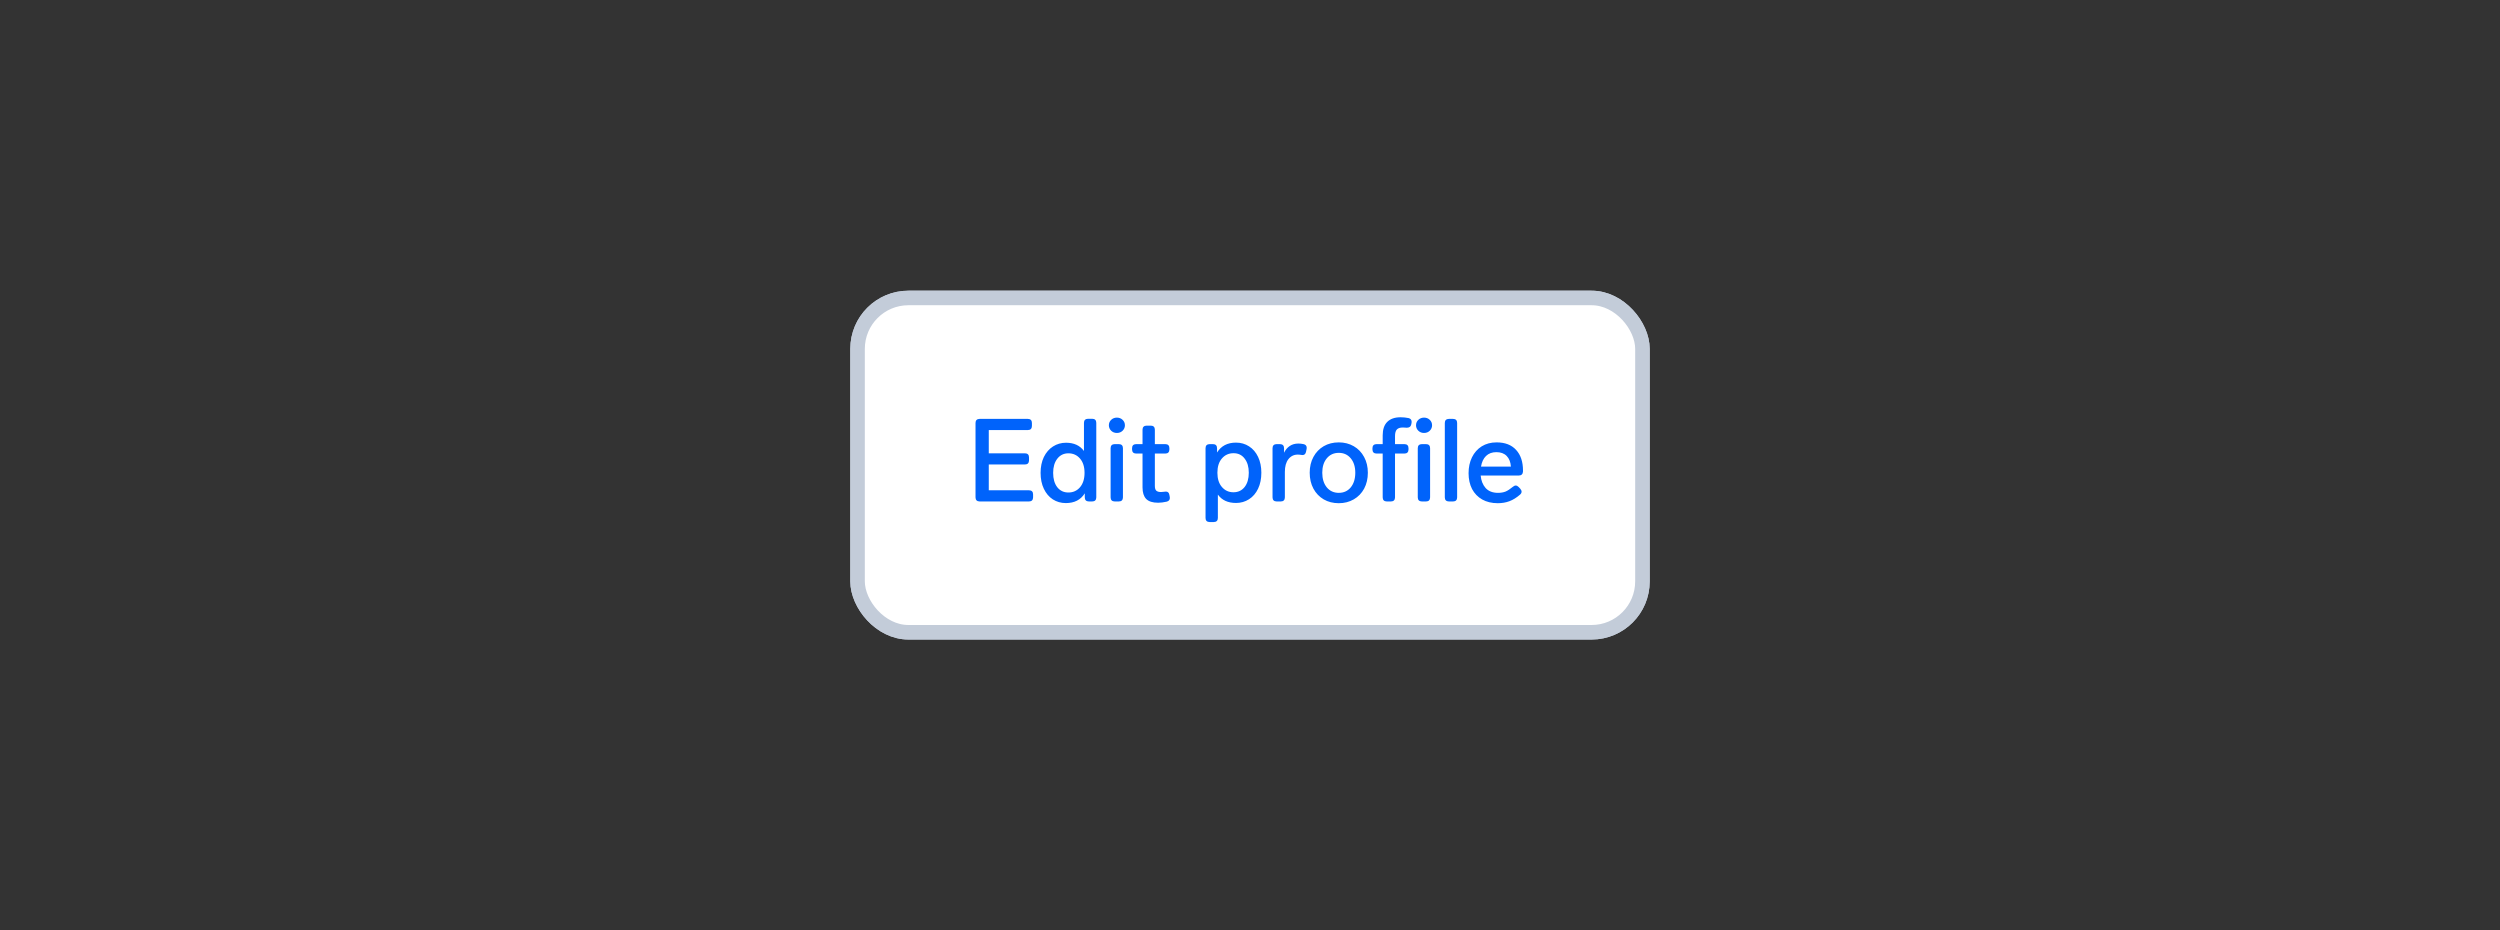 <svg width="344" height="128" viewBox="0 0 344 128" fill="none" xmlns="http://www.w3.org/2000/svg">
<rect x="0" y="0" width="344" height="128" fill="#333333" stroke="none"/>
<rect x="118" y="41" width="108" height="46" rx="7" fill="white"/>
<path d="M134.792 69C134.621 69 134.483 68.952 134.376 68.856C134.28 68.749 134.232 68.611 134.232 68.44V58.2C134.232 58.019 134.28 57.88 134.376 57.784C134.483 57.688 134.621 57.64 134.792 57.64H141.432C141.613 57.64 141.752 57.688 141.848 57.784C141.944 57.88 141.992 58.019 141.992 58.2V58.616C141.992 58.787 141.944 58.925 141.848 59.032C141.752 59.128 141.613 59.176 141.432 59.176H136.056V62.376H141.032C141.213 62.376 141.352 62.424 141.448 62.52C141.544 62.616 141.592 62.755 141.592 62.936V63.352C141.592 63.523 141.544 63.661 141.448 63.768C141.352 63.864 141.213 63.912 141.032 63.912H136.056V67.464H141.592C141.773 67.464 141.912 67.512 142.008 67.608C142.104 67.704 142.152 67.843 142.152 68.024V68.44C142.152 68.611 142.104 68.749 142.008 68.856C141.912 68.952 141.773 69 141.592 69H134.792ZM149.153 58.184C149.153 58.003 149.201 57.864 149.297 57.768C149.404 57.672 149.542 57.624 149.713 57.624H150.289C150.47 57.624 150.609 57.672 150.705 57.768C150.801 57.864 150.849 58.003 150.849 58.184V68.44C150.849 68.611 150.801 68.749 150.705 68.856C150.609 68.952 150.47 69 150.289 69H149.825C149.654 69 149.516 68.952 149.409 68.856C149.313 68.749 149.265 68.611 149.265 68.44V67.88C148.71 68.776 147.841 69.224 146.657 69.224C145.996 69.224 145.398 69.053 144.865 68.712C144.342 68.371 143.932 67.885 143.633 67.256C143.334 66.627 143.185 65.896 143.185 65.064C143.185 64.243 143.334 63.517 143.633 62.888C143.942 62.259 144.364 61.773 144.897 61.432C145.43 61.091 146.028 60.92 146.689 60.92C147.777 60.92 148.598 61.299 149.153 62.056V58.184ZM147.009 67.768C147.66 67.768 148.193 67.528 148.609 67.048C149.025 66.557 149.233 65.896 149.233 65.064C149.233 64.232 149.025 63.576 148.609 63.096C148.193 62.616 147.66 62.376 147.009 62.376C146.38 62.376 145.873 62.621 145.489 63.112C145.105 63.603 144.913 64.253 144.913 65.064C144.913 65.885 145.1 66.541 145.473 67.032C145.857 67.523 146.369 67.768 147.009 67.768ZM153.684 59.576C153.374 59.576 153.113 59.475 152.9 59.272C152.686 59.059 152.58 58.808 152.58 58.52C152.58 58.221 152.686 57.971 152.9 57.768C153.113 57.565 153.374 57.464 153.684 57.464C153.993 57.464 154.254 57.565 154.468 57.768C154.681 57.971 154.788 58.221 154.788 58.52C154.788 58.808 154.681 59.059 154.468 59.272C154.254 59.475 153.993 59.576 153.684 59.576ZM153.38 69C153.209 69 153.07 68.952 152.964 68.856C152.868 68.749 152.82 68.611 152.82 68.44V61.672C152.82 61.491 152.868 61.352 152.964 61.256C153.07 61.16 153.209 61.112 153.38 61.112H153.956C154.137 61.112 154.276 61.16 154.372 61.256C154.468 61.352 154.516 61.491 154.516 61.672V68.44C154.516 68.611 154.468 68.749 154.372 68.856C154.276 68.952 154.137 69 153.956 69H153.38ZM160.284 67.656C160.316 67.645 160.364 67.64 160.428 67.64C160.695 67.64 160.855 67.795 160.908 68.104L160.956 68.36C160.967 68.392 160.972 68.445 160.972 68.52C160.972 68.787 160.823 68.957 160.524 69.032C160.097 69.128 159.708 69.176 159.356 69.176C158.599 69.176 158.049 69 157.708 68.648C157.377 68.296 157.212 67.768 157.212 67.064V62.408H156.332C156.161 62.408 156.023 62.36 155.916 62.264C155.82 62.157 155.772 62.019 155.772 61.848V61.672C155.772 61.491 155.82 61.352 155.916 61.256C156.023 61.16 156.161 61.112 156.332 61.112H157.212V59.128C157.212 58.947 157.26 58.808 157.356 58.712C157.463 58.616 157.601 58.568 157.772 58.568H158.348C158.529 58.568 158.668 58.616 158.764 58.712C158.86 58.808 158.908 58.947 158.908 59.128V61.112H160.348C160.529 61.112 160.668 61.16 160.764 61.256C160.86 61.352 160.908 61.491 160.908 61.672V61.848C160.908 62.019 160.86 62.157 160.764 62.264C160.668 62.36 160.529 62.408 160.348 62.408H158.908V66.856C158.908 67.165 158.972 67.384 159.1 67.512C159.239 67.64 159.457 67.704 159.756 67.704C159.884 67.704 160.06 67.688 160.284 67.656ZM170.074 60.904C170.746 60.904 171.344 61.075 171.866 61.416C172.4 61.757 172.816 62.243 173.114 62.872C173.413 63.501 173.562 64.227 173.562 65.048C173.562 65.88 173.413 66.611 173.114 67.24C172.816 67.869 172.4 68.355 171.866 68.696C171.333 69.037 170.736 69.208 170.074 69.208C168.965 69.208 168.133 68.824 167.578 68.056V71.272C167.578 71.453 167.53 71.592 167.434 71.688C167.338 71.784 167.2 71.832 167.018 71.832H166.442C166.272 71.832 166.133 71.784 166.026 71.688C165.93 71.592 165.882 71.453 165.882 71.272V61.672C165.882 61.491 165.93 61.352 166.026 61.256C166.133 61.16 166.272 61.112 166.442 61.112H166.906C167.088 61.112 167.226 61.16 167.322 61.256C167.418 61.352 167.466 61.491 167.466 61.672V62.264C168.032 61.357 168.901 60.904 170.074 60.904ZM169.722 67.736C170.362 67.736 170.874 67.496 171.258 67.016C171.642 66.525 171.834 65.869 171.834 65.048C171.834 64.237 171.642 63.587 171.258 63.096C170.885 62.605 170.378 62.36 169.738 62.36C169.088 62.36 168.554 62.6 168.138 63.08C167.722 63.56 167.514 64.216 167.514 65.048C167.514 65.88 167.722 66.536 168.138 67.016C168.554 67.496 169.082 67.736 169.722 67.736ZM178.653 61.032C178.888 61.032 179.128 61.059 179.373 61.112C179.661 61.176 179.805 61.347 179.805 61.624C179.805 61.699 179.8 61.752 179.789 61.784L179.709 62.168C179.645 62.467 179.485 62.616 179.229 62.616L179.085 62.6C178.893 62.568 178.722 62.552 178.573 62.552C178.04 62.552 177.608 62.765 177.277 63.192C176.957 63.608 176.797 64.189 176.797 64.936V68.44C176.797 68.611 176.749 68.749 176.653 68.856C176.557 68.952 176.418 69 176.237 69H175.661C175.49 69 175.352 68.952 175.245 68.856C175.149 68.749 175.101 68.611 175.101 68.44V61.672C175.101 61.491 175.149 61.352 175.245 61.256C175.352 61.16 175.49 61.112 175.661 61.112H176.125C176.306 61.112 176.445 61.16 176.541 61.256C176.637 61.352 176.685 61.491 176.685 61.672V62.296C176.877 61.901 177.138 61.592 177.469 61.368C177.8 61.144 178.194 61.032 178.653 61.032ZM184.216 69.24C183.437 69.24 182.744 69.064 182.136 68.712C181.538 68.36 181.069 67.869 180.728 67.24C180.386 66.6 180.215 65.869 180.215 65.048C180.215 64.227 180.386 63.501 180.728 62.872C181.069 62.243 181.538 61.752 182.136 61.4C182.744 61.048 183.437 60.872 184.216 60.872C184.984 60.872 185.672 61.048 186.28 61.4C186.888 61.752 187.362 62.248 187.704 62.888C188.045 63.517 188.216 64.237 188.216 65.048C188.216 65.869 188.045 66.6 187.704 67.24C187.362 67.869 186.888 68.36 186.28 68.712C185.672 69.064 184.984 69.24 184.216 69.24ZM184.216 67.816C184.898 67.816 185.448 67.565 185.864 67.064C186.28 66.552 186.488 65.88 186.488 65.048C186.488 64.227 186.28 63.565 185.864 63.064C185.448 62.563 184.898 62.312 184.216 62.312C183.533 62.312 182.984 62.563 182.568 63.064C182.152 63.565 181.944 64.227 181.944 65.048C181.944 65.88 182.152 66.552 182.568 67.064C182.984 67.565 183.533 67.816 184.216 67.816ZM193.026 58.824C192.653 58.824 192.381 58.915 192.21 59.096C192.039 59.277 191.954 59.587 191.954 60.024V61.112H193.25C193.431 61.112 193.57 61.16 193.666 61.256C193.762 61.352 193.81 61.491 193.81 61.672V61.848C193.81 62.019 193.762 62.157 193.666 62.264C193.57 62.36 193.431 62.408 193.25 62.408H191.954V68.44C191.954 68.611 191.906 68.749 191.81 68.856C191.714 68.952 191.575 69 191.394 69H190.818C190.647 69 190.509 68.952 190.402 68.856C190.306 68.749 190.258 68.611 190.258 68.44V62.408H189.41C189.239 62.408 189.101 62.36 188.994 62.264C188.898 62.157 188.85 62.019 188.85 61.848V61.672C188.85 61.491 188.898 61.352 188.994 61.256C189.101 61.16 189.239 61.112 189.41 61.112H190.258V59.912C190.258 59.091 190.466 58.472 190.882 58.056C191.309 57.629 191.922 57.416 192.722 57.416C193.085 57.416 193.453 57.453 193.826 57.528C194.103 57.603 194.242 57.773 194.242 58.04C194.242 58.115 194.237 58.173 194.226 58.216L194.178 58.44C194.114 58.717 193.906 58.856 193.554 58.856L193.362 58.84C193.287 58.829 193.175 58.824 193.026 58.824ZM195.949 59.576C195.64 59.576 195.379 59.475 195.165 59.272C194.952 59.059 194.845 58.808 194.845 58.52C194.845 58.221 194.952 57.971 195.165 57.768C195.379 57.565 195.64 57.464 195.949 57.464C196.259 57.464 196.52 57.565 196.733 57.768C196.947 57.971 197.053 58.221 197.053 58.52C197.053 58.808 196.947 59.059 196.733 59.272C196.52 59.475 196.259 59.576 195.949 59.576ZM195.645 69C195.475 69 195.336 68.952 195.229 68.856C195.133 68.749 195.085 68.611 195.085 68.44V61.672C195.085 61.491 195.133 61.352 195.229 61.256C195.336 61.16 195.475 61.112 195.645 61.112H196.221C196.403 61.112 196.541 61.16 196.637 61.256C196.733 61.352 196.781 61.491 196.781 61.672V68.44C196.781 68.611 196.733 68.749 196.637 68.856C196.541 68.952 196.403 69 196.221 69H195.645ZM199.366 69C199.195 69 199.056 68.952 198.95 68.856C198.854 68.749 198.806 68.611 198.806 68.44V58.2C198.806 58.019 198.854 57.88 198.95 57.784C199.056 57.688 199.195 57.64 199.366 57.64H199.942C200.123 57.64 200.262 57.688 200.358 57.784C200.454 57.88 200.502 58.019 200.502 58.2V68.44C200.502 68.611 200.454 68.749 200.358 68.856C200.262 68.952 200.123 69 199.942 69H199.366ZM208.171 66.984C208.31 66.867 208.443 66.808 208.571 66.808C208.699 66.808 208.832 66.877 208.971 67.016L209.195 67.256C209.312 67.395 209.371 67.528 209.371 67.656C209.371 67.795 209.302 67.928 209.163 68.056C208.672 68.483 208.182 68.787 207.691 68.968C207.211 69.149 206.678 69.24 206.091 69.24C205.27 69.24 204.555 69.069 203.947 68.728C203.35 68.387 202.886 67.907 202.555 67.288C202.235 66.659 202.075 65.933 202.075 65.112C202.075 64.301 202.23 63.576 202.539 62.936C202.859 62.285 203.307 61.779 203.883 61.416C204.47 61.053 205.152 60.872 205.931 60.872C207.094 60.872 207.99 61.219 208.619 61.912C209.248 62.595 209.563 63.539 209.563 64.744V64.888C209.552 65.059 209.499 65.192 209.403 65.288C209.307 65.384 209.168 65.432 208.987 65.432H203.739C203.803 66.136 204.032 66.712 204.427 67.16C204.832 67.597 205.398 67.816 206.123 67.816C206.518 67.816 206.864 67.757 207.163 67.64C207.462 67.512 207.798 67.293 208.171 66.984ZM205.899 62.216C205.312 62.216 204.838 62.392 204.475 62.744C204.123 63.085 203.894 63.571 203.787 64.2H207.899C207.856 63.581 207.664 63.096 207.323 62.744C206.982 62.392 206.507 62.216 205.899 62.216Z" fill="#0063FB"/>
<rect x="118" y="41" width="108" height="46" rx="7" stroke="#C3CCD9" stroke-width="2"/>
<rect x="118" y="41" width="108" height="46" rx="7" fill="white"/>
<path d="M134.792 69C134.621 69 134.483 68.952 134.376 68.856C134.28 68.749 134.232 68.611 134.232 68.44V58.2C134.232 58.019 134.28 57.88 134.376 57.784C134.483 57.688 134.621 57.64 134.792 57.64H141.432C141.613 57.64 141.752 57.688 141.848 57.784C141.944 57.88 141.992 58.019 141.992 58.2V58.616C141.992 58.787 141.944 58.925 141.848 59.032C141.752 59.128 141.613 59.176 141.432 59.176H136.056V62.376H141.032C141.213 62.376 141.352 62.424 141.448 62.52C141.544 62.616 141.592 62.755 141.592 62.936V63.352C141.592 63.523 141.544 63.661 141.448 63.768C141.352 63.864 141.213 63.912 141.032 63.912H136.056V67.464H141.592C141.773 67.464 141.912 67.512 142.008 67.608C142.104 67.704 142.152 67.843 142.152 68.024V68.44C142.152 68.611 142.104 68.749 142.008 68.856C141.912 68.952 141.773 69 141.592 69H134.792ZM149.153 58.184C149.153 58.003 149.201 57.864 149.297 57.768C149.404 57.672 149.542 57.624 149.713 57.624H150.289C150.47 57.624 150.609 57.672 150.705 57.768C150.801 57.864 150.849 58.003 150.849 58.184V68.44C150.849 68.611 150.801 68.749 150.705 68.856C150.609 68.952 150.47 69 150.289 69H149.825C149.654 69 149.516 68.952 149.409 68.856C149.313 68.749 149.265 68.611 149.265 68.44V67.88C148.71 68.776 147.841 69.224 146.657 69.224C145.996 69.224 145.398 69.053 144.865 68.712C144.342 68.371 143.932 67.885 143.633 67.256C143.334 66.627 143.185 65.896 143.185 65.064C143.185 64.243 143.334 63.517 143.633 62.888C143.942 62.259 144.364 61.773 144.897 61.432C145.43 61.091 146.028 60.92 146.689 60.92C147.777 60.92 148.598 61.299 149.153 62.056V58.184ZM147.009 67.768C147.66 67.768 148.193 67.528 148.609 67.048C149.025 66.557 149.233 65.896 149.233 65.064C149.233 64.232 149.025 63.576 148.609 63.096C148.193 62.616 147.66 62.376 147.009 62.376C146.38 62.376 145.873 62.621 145.489 63.112C145.105 63.603 144.913 64.253 144.913 65.064C144.913 65.885 145.1 66.541 145.473 67.032C145.857 67.523 146.369 67.768 147.009 67.768ZM153.684 59.576C153.374 59.576 153.113 59.475 152.9 59.272C152.686 59.059 152.58 58.808 152.58 58.52C152.58 58.221 152.686 57.971 152.9 57.768C153.113 57.565 153.374 57.464 153.684 57.464C153.993 57.464 154.254 57.565 154.468 57.768C154.681 57.971 154.788 58.221 154.788 58.52C154.788 58.808 154.681 59.059 154.468 59.272C154.254 59.475 153.993 59.576 153.684 59.576ZM153.38 69C153.209 69 153.07 68.952 152.964 68.856C152.868 68.749 152.82 68.611 152.82 68.44V61.672C152.82 61.491 152.868 61.352 152.964 61.256C153.07 61.16 153.209 61.112 153.38 61.112H153.956C154.137 61.112 154.276 61.16 154.372 61.256C154.468 61.352 154.516 61.491 154.516 61.672V68.44C154.516 68.611 154.468 68.749 154.372 68.856C154.276 68.952 154.137 69 153.956 69H153.38ZM160.284 67.656C160.316 67.645 160.364 67.64 160.428 67.64C160.695 67.64 160.855 67.795 160.908 68.104L160.956 68.36C160.967 68.392 160.972 68.445 160.972 68.52C160.972 68.787 160.823 68.957 160.524 69.032C160.097 69.128 159.708 69.176 159.356 69.176C158.599 69.176 158.049 69 157.708 68.648C157.377 68.296 157.212 67.768 157.212 67.064V62.408H156.332C156.161 62.408 156.023 62.36 155.916 62.264C155.82 62.157 155.772 62.019 155.772 61.848V61.672C155.772 61.491 155.82 61.352 155.916 61.256C156.023 61.16 156.161 61.112 156.332 61.112H157.212V59.128C157.212 58.947 157.26 58.808 157.356 58.712C157.463 58.616 157.601 58.568 157.772 58.568H158.348C158.529 58.568 158.668 58.616 158.764 58.712C158.86 58.808 158.908 58.947 158.908 59.128V61.112H160.348C160.529 61.112 160.668 61.16 160.764 61.256C160.86 61.352 160.908 61.491 160.908 61.672V61.848C160.908 62.019 160.86 62.157 160.764 62.264C160.668 62.36 160.529 62.408 160.348 62.408H158.908V66.856C158.908 67.165 158.972 67.384 159.1 67.512C159.239 67.64 159.457 67.704 159.756 67.704C159.884 67.704 160.06 67.688 160.284 67.656ZM170.074 60.904C170.746 60.904 171.344 61.075 171.866 61.416C172.4 61.757 172.816 62.243 173.114 62.872C173.413 63.501 173.562 64.227 173.562 65.048C173.562 65.88 173.413 66.611 173.114 67.24C172.816 67.869 172.4 68.355 171.866 68.696C171.333 69.037 170.736 69.208 170.074 69.208C168.965 69.208 168.133 68.824 167.578 68.056V71.272C167.578 71.453 167.53 71.592 167.434 71.688C167.338 71.784 167.2 71.832 167.018 71.832H166.442C166.272 71.832 166.133 71.784 166.026 71.688C165.93 71.592 165.882 71.453 165.882 71.272V61.672C165.882 61.491 165.93 61.352 166.026 61.256C166.133 61.16 166.272 61.112 166.442 61.112H166.906C167.088 61.112 167.226 61.16 167.322 61.256C167.418 61.352 167.466 61.491 167.466 61.672V62.264C168.032 61.357 168.901 60.904 170.074 60.904ZM169.722 67.736C170.362 67.736 170.874 67.496 171.258 67.016C171.642 66.525 171.834 65.869 171.834 65.048C171.834 64.237 171.642 63.587 171.258 63.096C170.885 62.605 170.378 62.36 169.738 62.36C169.088 62.36 168.554 62.6 168.138 63.08C167.722 63.56 167.514 64.216 167.514 65.048C167.514 65.88 167.722 66.536 168.138 67.016C168.554 67.496 169.082 67.736 169.722 67.736ZM178.653 61.032C178.888 61.032 179.128 61.059 179.373 61.112C179.661 61.176 179.805 61.347 179.805 61.624C179.805 61.699 179.8 61.752 179.789 61.784L179.709 62.168C179.645 62.467 179.485 62.616 179.229 62.616L179.085 62.6C178.893 62.568 178.722 62.552 178.573 62.552C178.04 62.552 177.608 62.765 177.277 63.192C176.957 63.608 176.797 64.189 176.797 64.936V68.44C176.797 68.611 176.749 68.749 176.653 68.856C176.557 68.952 176.418 69 176.237 69H175.661C175.49 69 175.352 68.952 175.245 68.856C175.149 68.749 175.101 68.611 175.101 68.44V61.672C175.101 61.491 175.149 61.352 175.245 61.256C175.352 61.16 175.49 61.112 175.661 61.112H176.125C176.306 61.112 176.445 61.16 176.541 61.256C176.637 61.352 176.685 61.491 176.685 61.672V62.296C176.877 61.901 177.138 61.592 177.469 61.368C177.8 61.144 178.194 61.032 178.653 61.032ZM184.216 69.24C183.437 69.24 182.744 69.064 182.136 68.712C181.538 68.36 181.069 67.869 180.728 67.24C180.386 66.6 180.215 65.869 180.215 65.048C180.215 64.227 180.386 63.501 180.728 62.872C181.069 62.243 181.538 61.752 182.136 61.4C182.744 61.048 183.437 60.872 184.216 60.872C184.984 60.872 185.672 61.048 186.28 61.4C186.888 61.752 187.362 62.248 187.704 62.888C188.045 63.517 188.216 64.237 188.216 65.048C188.216 65.869 188.045 66.6 187.704 67.24C187.362 67.869 186.888 68.36 186.28 68.712C185.672 69.064 184.984 69.24 184.216 69.24ZM184.216 67.816C184.898 67.816 185.448 67.565 185.864 67.064C186.28 66.552 186.488 65.88 186.488 65.048C186.488 64.227 186.28 63.565 185.864 63.064C185.448 62.563 184.898 62.312 184.216 62.312C183.533 62.312 182.984 62.563 182.568 63.064C182.152 63.565 181.944 64.227 181.944 65.048C181.944 65.88 182.152 66.552 182.568 67.064C182.984 67.565 183.533 67.816 184.216 67.816ZM193.026 58.824C192.653 58.824 192.381 58.915 192.21 59.096C192.039 59.277 191.954 59.587 191.954 60.024V61.112H193.25C193.431 61.112 193.57 61.16 193.666 61.256C193.762 61.352 193.81 61.491 193.81 61.672V61.848C193.81 62.019 193.762 62.157 193.666 62.264C193.57 62.36 193.431 62.408 193.25 62.408H191.954V68.44C191.954 68.611 191.906 68.749 191.81 68.856C191.714 68.952 191.575 69 191.394 69H190.818C190.647 69 190.509 68.952 190.402 68.856C190.306 68.749 190.258 68.611 190.258 68.44V62.408H189.41C189.239 62.408 189.101 62.36 188.994 62.264C188.898 62.157 188.85 62.019 188.85 61.848V61.672C188.85 61.491 188.898 61.352 188.994 61.256C189.101 61.16 189.239 61.112 189.41 61.112H190.258V59.912C190.258 59.091 190.466 58.472 190.882 58.056C191.309 57.629 191.922 57.416 192.722 57.416C193.085 57.416 193.453 57.453 193.826 57.528C194.103 57.603 194.242 57.773 194.242 58.04C194.242 58.115 194.237 58.173 194.226 58.216L194.178 58.44C194.114 58.717 193.906 58.856 193.554 58.856L193.362 58.84C193.287 58.829 193.175 58.824 193.026 58.824ZM195.949 59.576C195.64 59.576 195.379 59.475 195.165 59.272C194.952 59.059 194.845 58.808 194.845 58.52C194.845 58.221 194.952 57.971 195.165 57.768C195.379 57.565 195.64 57.464 195.949 57.464C196.259 57.464 196.52 57.565 196.733 57.768C196.947 57.971 197.053 58.221 197.053 58.52C197.053 58.808 196.947 59.059 196.733 59.272C196.52 59.475 196.259 59.576 195.949 59.576ZM195.645 69C195.475 69 195.336 68.952 195.229 68.856C195.133 68.749 195.085 68.611 195.085 68.44V61.672C195.085 61.491 195.133 61.352 195.229 61.256C195.336 61.16 195.475 61.112 195.645 61.112H196.221C196.403 61.112 196.541 61.16 196.637 61.256C196.733 61.352 196.781 61.491 196.781 61.672V68.44C196.781 68.611 196.733 68.749 196.637 68.856C196.541 68.952 196.403 69 196.221 69H195.645ZM199.366 69C199.195 69 199.056 68.952 198.95 68.856C198.854 68.749 198.806 68.611 198.806 68.44V58.2C198.806 58.019 198.854 57.88 198.95 57.784C199.056 57.688 199.195 57.64 199.366 57.64H199.942C200.123 57.64 200.262 57.688 200.358 57.784C200.454 57.88 200.502 58.019 200.502 58.2V68.44C200.502 68.611 200.454 68.749 200.358 68.856C200.262 68.952 200.123 69 199.942 69H199.366ZM208.171 66.984C208.31 66.867 208.443 66.808 208.571 66.808C208.699 66.808 208.832 66.877 208.971 67.016L209.195 67.256C209.312 67.395 209.371 67.528 209.371 67.656C209.371 67.795 209.302 67.928 209.163 68.056C208.672 68.483 208.182 68.787 207.691 68.968C207.211 69.149 206.678 69.24 206.091 69.24C205.27 69.24 204.555 69.069 203.947 68.728C203.35 68.387 202.886 67.907 202.555 67.288C202.235 66.659 202.075 65.933 202.075 65.112C202.075 64.301 202.23 63.576 202.539 62.936C202.859 62.285 203.307 61.779 203.883 61.416C204.47 61.053 205.152 60.872 205.931 60.872C207.094 60.872 207.99 61.219 208.619 61.912C209.248 62.595 209.563 63.539 209.563 64.744V64.888C209.552 65.059 209.499 65.192 209.403 65.288C209.307 65.384 209.168 65.432 208.987 65.432H203.739C203.803 66.136 204.032 66.712 204.427 67.16C204.832 67.597 205.398 67.816 206.123 67.816C206.518 67.816 206.864 67.757 207.163 67.64C207.462 67.512 207.798 67.293 208.171 66.984ZM205.899 62.216C205.312 62.216 204.838 62.392 204.475 62.744C204.123 63.085 203.894 63.571 203.787 64.2H207.899C207.856 63.581 207.664 63.096 207.323 62.744C206.982 62.392 206.507 62.216 205.899 62.216Z" fill="#0063FB"/>
<rect x="118" y="41" width="108" height="46" rx="7" stroke="#C3CCD9" stroke-width="2"/>
</svg>

